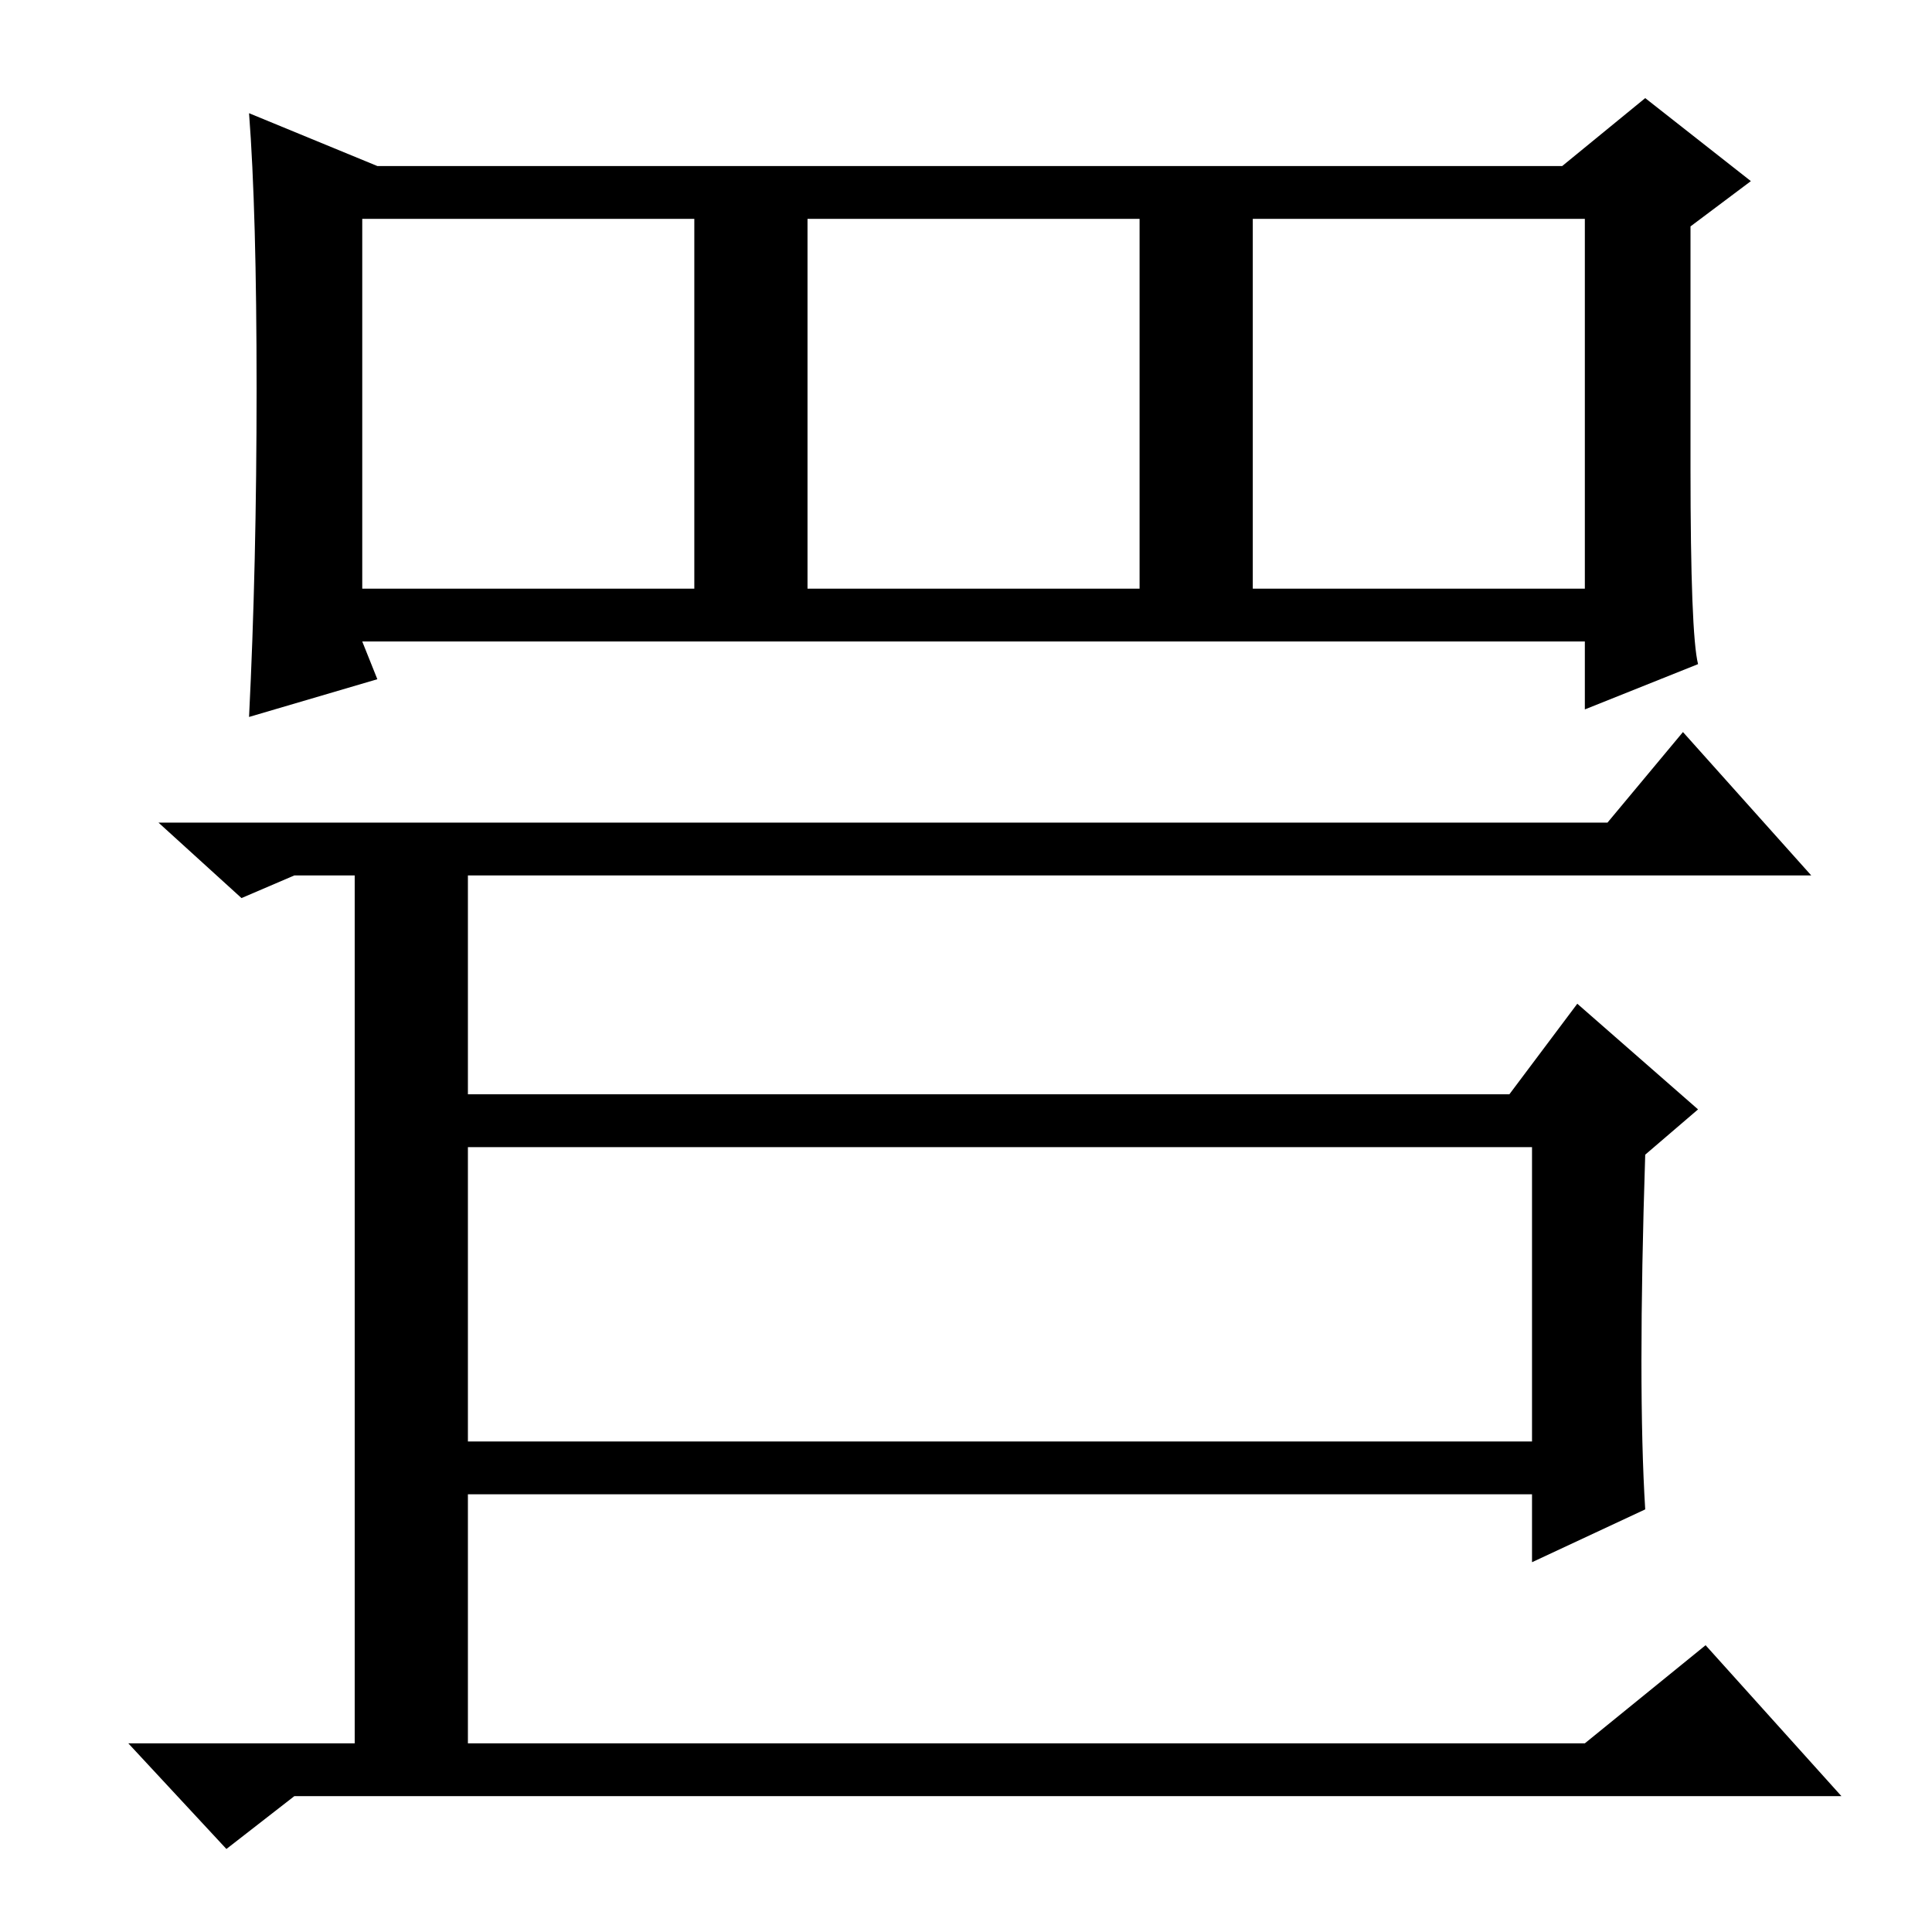 <?xml version="1.0" standalone="no"?>
<!DOCTYPE svg PUBLIC "-//W3C//DTD SVG 1.1//EN" "http://www.w3.org/Graphics/SVG/1.1/DTD/svg11.dtd" >
<svg xmlns="http://www.w3.org/2000/svg" xmlns:xlink="http://www.w3.org/1999/xlink" version="1.1" viewBox="0 -36 256 256">
  <g transform="matrix(1 0 0 -1 0 220)">
   <path fill="currentColor"
d="M225 168l-15 -6v9h-162l2 -5l-17 -5q1 20 1 43.5t-1 36.5l17 -7h157l11 9l14 -11l-8 -6v-32q0 -22 1 -26zM48 178h44v49h-44v-49zM107 178h44v49h-44v-49zM166 178h44v49h-44v-49zM47 140h-8l-7 -3l-11 10h192l10 12l17 -19h-178v-29h138l9 12l16 -14l-7 -6q-1 -31 0 -47
l-15 -7v9h-141v-33h148l16 13l18 -20h-205l-9 -7l-13 14h30v115zM62 65h141v39h-141v-39z" />
  </g>

</svg>

